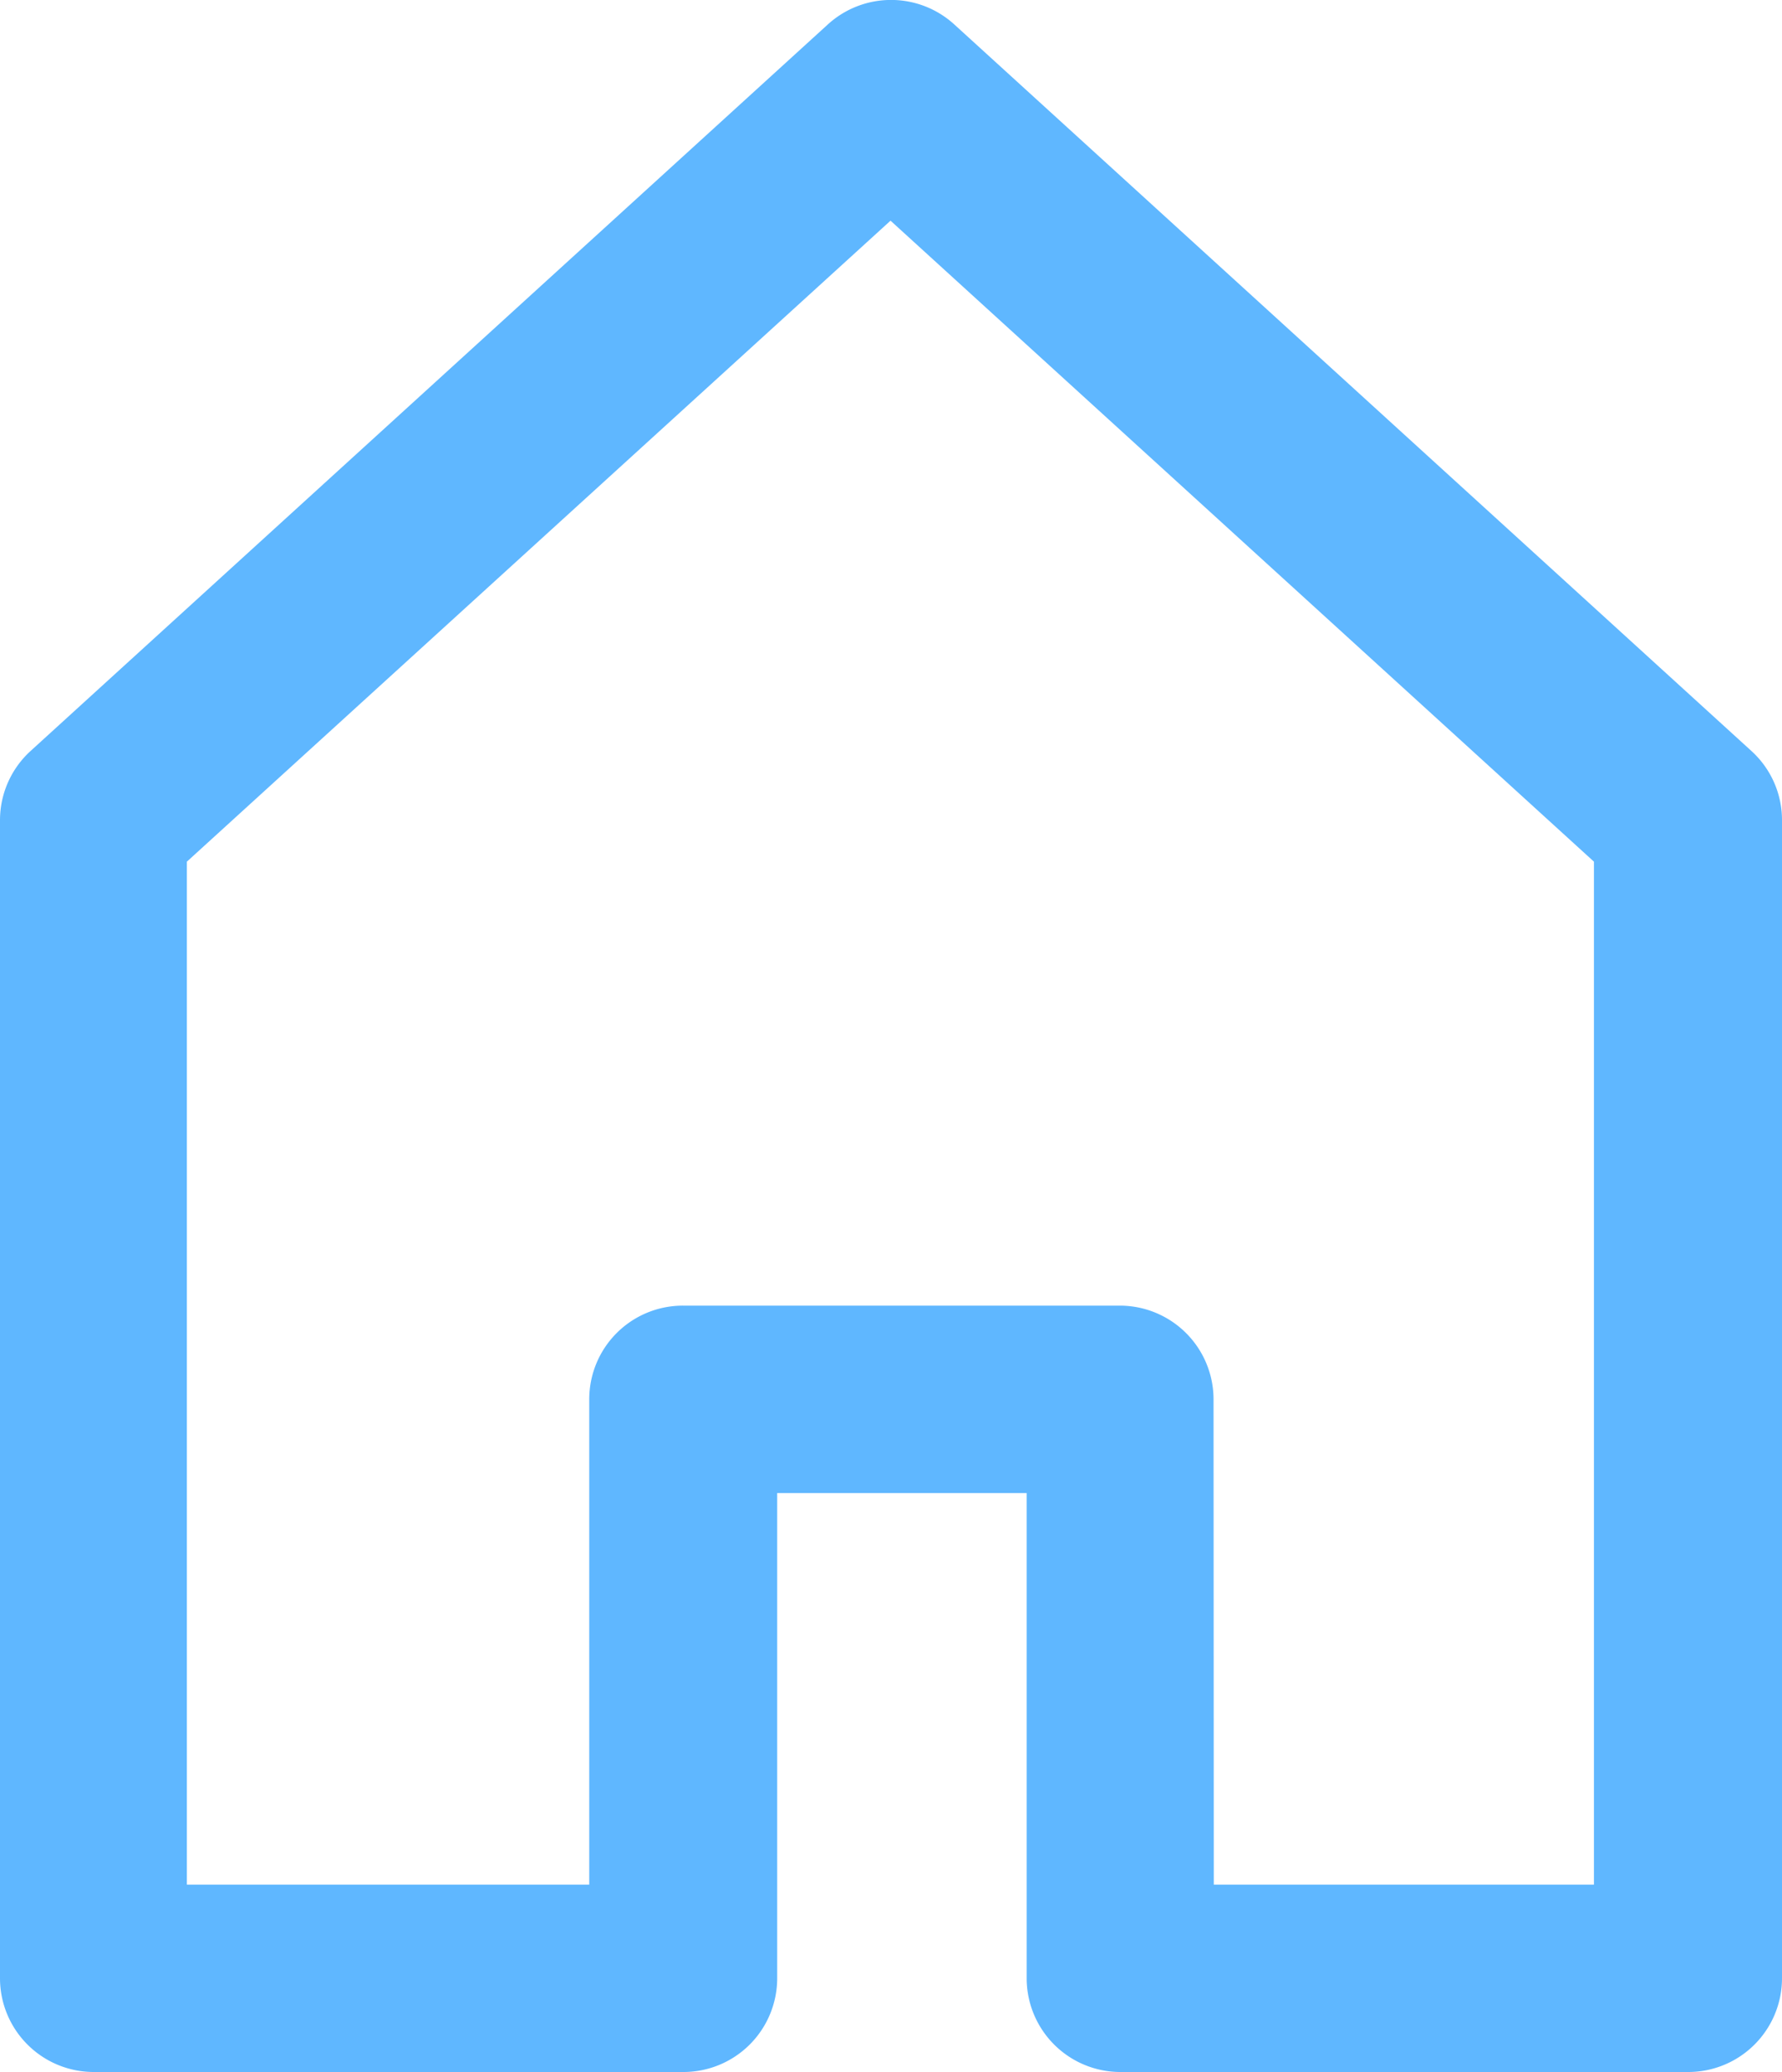 <svg xmlns="http://www.w3.org/2000/svg" width="15" height="17.437" viewBox="0 0 15 17.437"><path d="M35.594,127.2h-4.78a.789.789,0,0,1-.789-.789v-4.083h-2.1v4.083a.789.789,0,0,1-.789.789H22.172a.789.789,0,0,1-.789-.789v-9.745a.788.788,0,0,1,.258-.583l6.711-6.114a.79.79,0,0,1,1.063,0l6.71,6.114a.785.785,0,0,1,.258.583v9.745A.789.789,0,0,1,35.594,127.2ZM31.6,125.623h3.2v-8.608l-5.921-5.394-5.923,5.394v8.608h3.387V121.54a.788.788,0,0,1,.789-.789h3.677a.789.789,0,0,1,.789.789Z" transform="translate(-21.383 -109.764)" fill="#5fb7ff"/></svg>